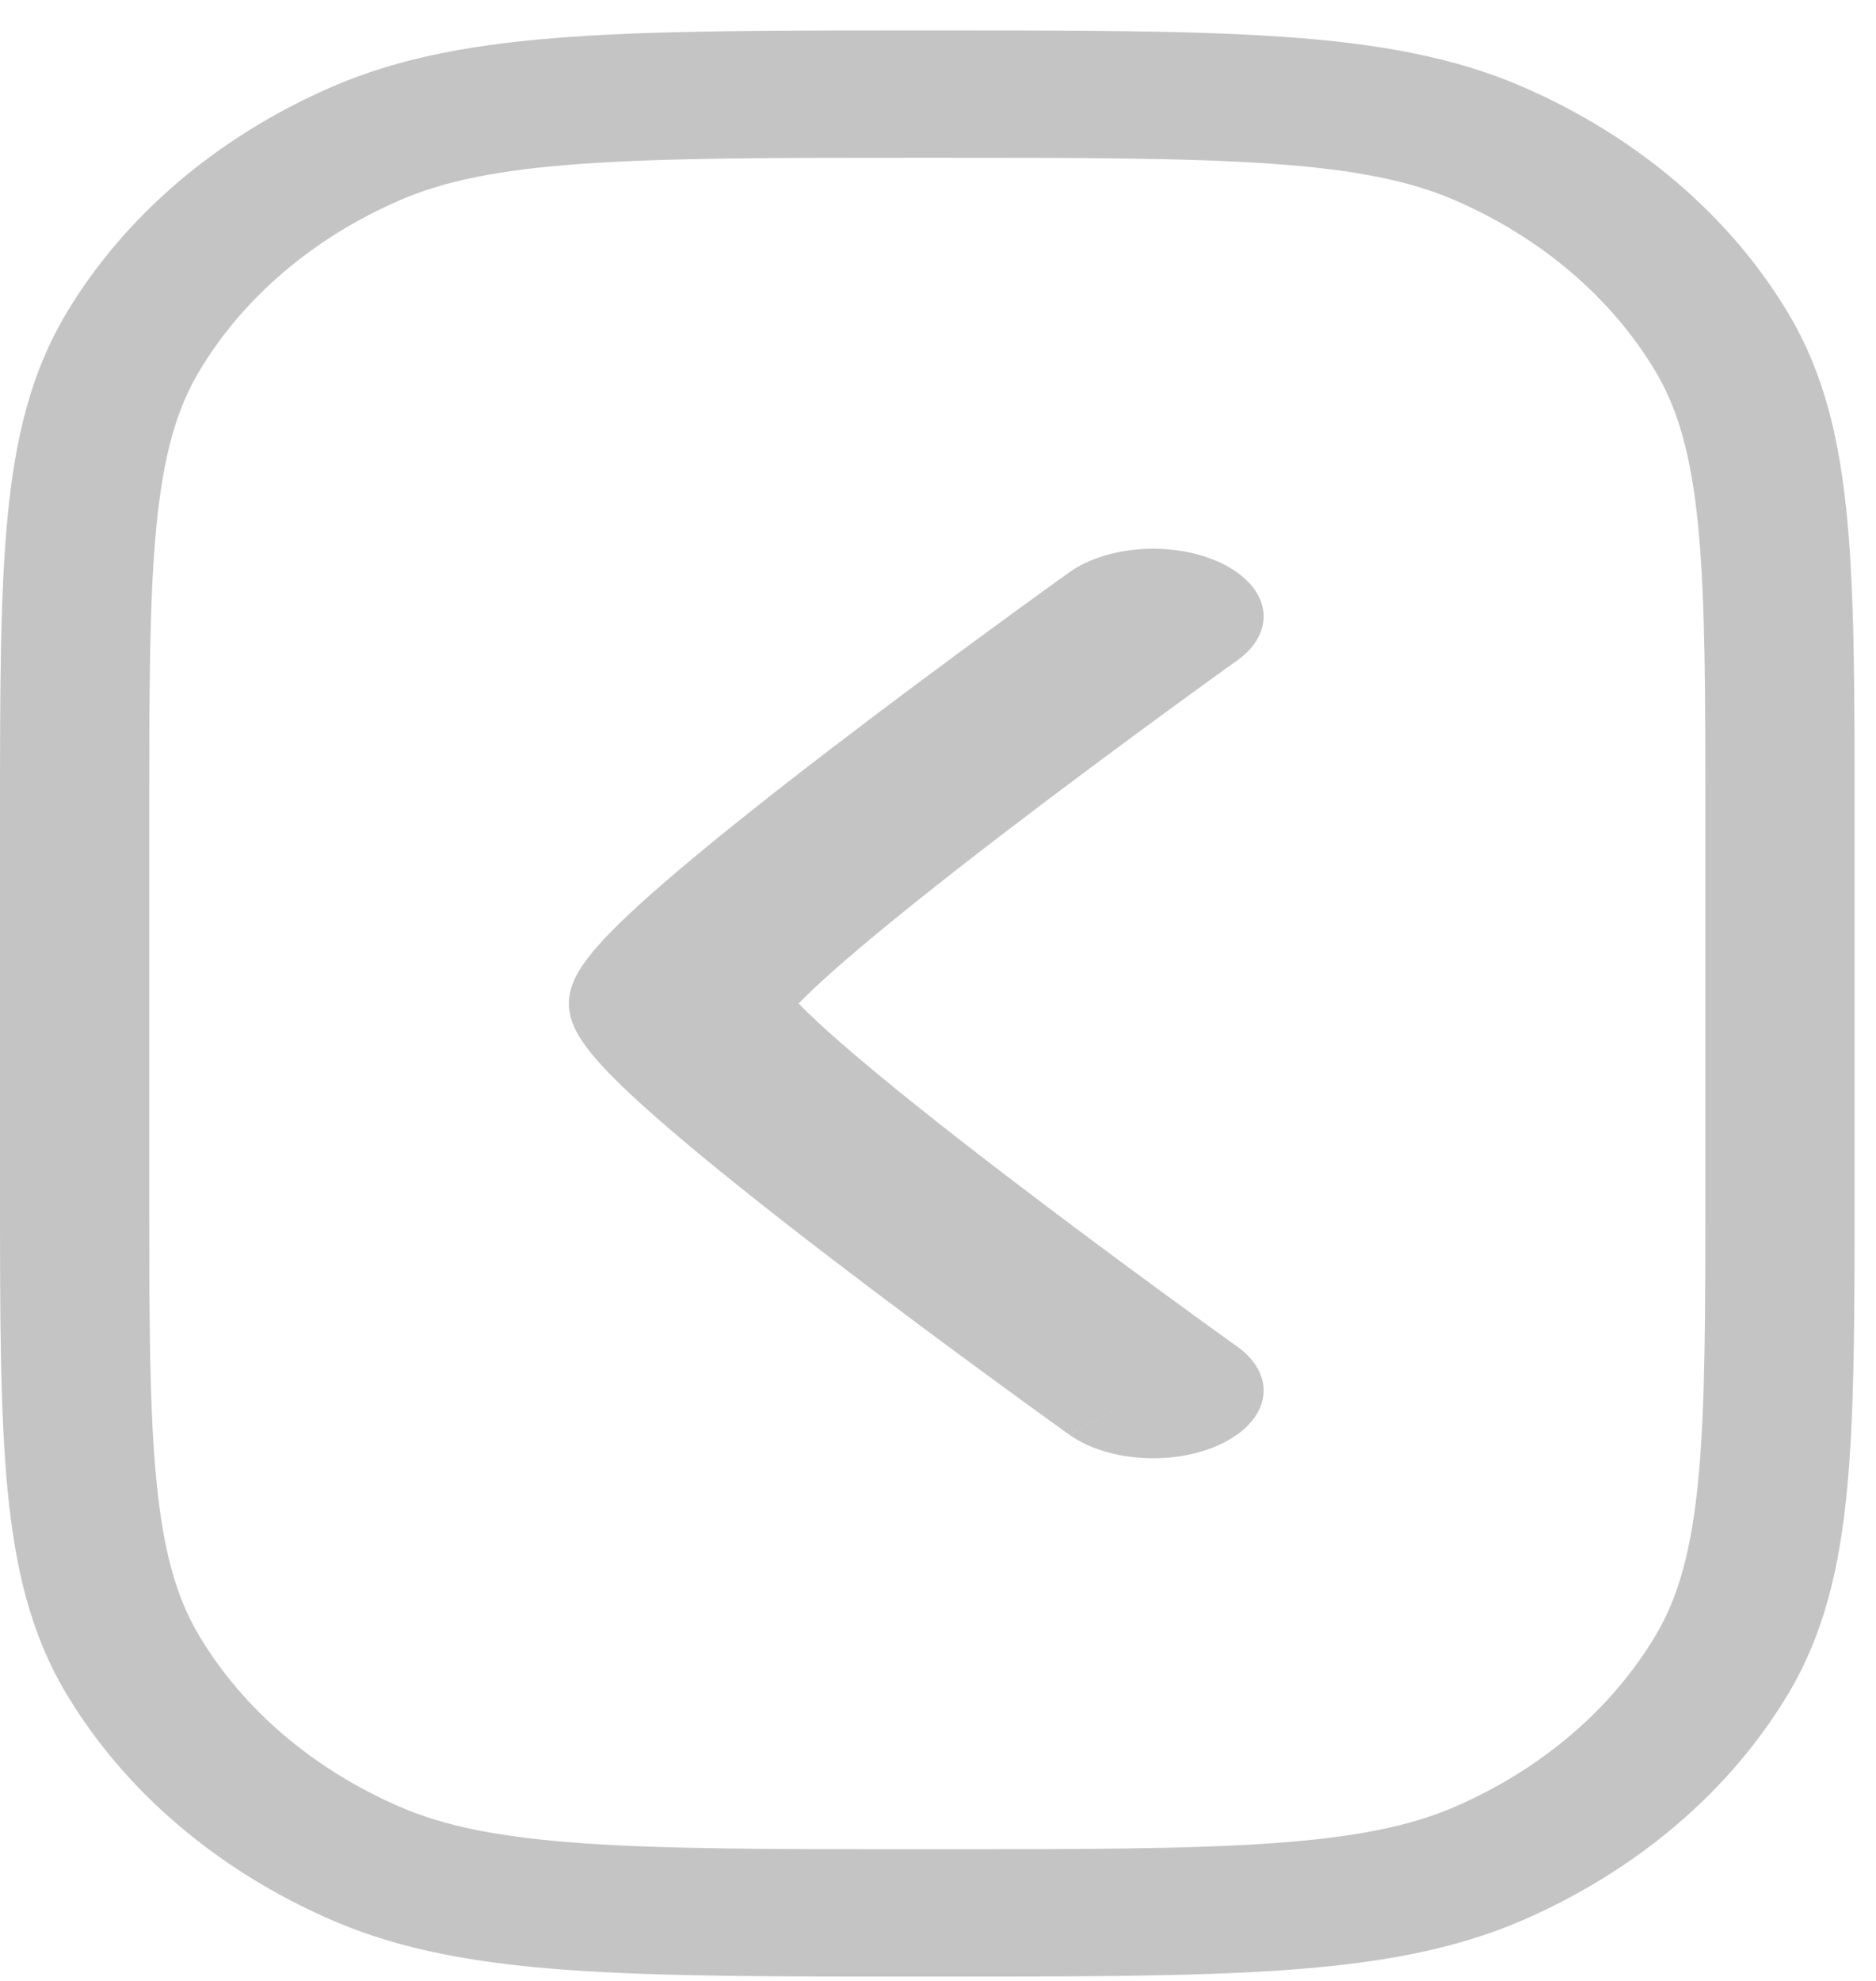 <svg width="54" height="57" viewBox="0 0 54 57" fill="none" xmlns="http://www.w3.org/2000/svg">
<path fill-rule="evenodd" clip-rule="evenodd" d="M53.384 23.559L53.384 34.191C53.384 37.786 53.384 40.595 53.168 42.852C52.948 45.147 52.494 47.031 51.478 48.731C49.802 51.538 47.126 53.82 43.836 55.25C41.842 56.116 39.633 56.504 36.943 56.691C34.297 56.876 31.003 56.876 26.788 56.876L26.596 56.876C22.382 56.876 19.087 56.876 16.442 56.691C13.751 56.504 11.543 56.116 9.549 55.25C6.258 53.82 3.583 51.538 1.906 48.731C0.89 47.031 0.436 45.147 0.216 42.852C-9.89491e-06 40.595 1.16974e-06 37.786 1.21285e-05 34.191L1.06927e-05 23.56C-1.23675e-06 19.965 -1.30603e-05 17.156 0.216 14.899C0.436 12.604 0.89 10.72 1.906 9.02C3.583 6.213 6.258 3.931 9.549 2.501C11.543 1.635 13.751 1.247 16.442 1.06C19.087 0.875 22.382 0.875 26.596 0.875L26.789 0.875C31.003 0.875 34.297 0.875 36.943 1.06C39.633 1.247 41.842 1.635 43.836 2.501C47.126 3.931 49.802 6.213 51.478 9.02C52.494 10.72 52.948 12.604 53.168 14.899C53.384 17.156 53.384 19.965 53.384 23.559ZM48.887 15.197C48.689 13.129 48.307 11.781 47.651 10.683C46.386 8.566 44.368 6.844 41.886 5.765C40.598 5.206 39.018 4.88 36.593 4.711C34.142 4.54 31.023 4.539 26.692 4.539C22.361 4.539 19.242 4.54 16.792 4.711C14.366 4.88 12.786 5.206 11.499 5.765C9.016 6.844 6.998 8.566 5.733 10.683C5.077 11.781 4.695 13.129 4.497 15.197C4.297 17.287 4.295 19.948 4.295 23.642L4.295 34.109C4.295 37.803 4.297 40.464 4.497 42.554C4.695 44.622 5.077 45.97 5.733 47.068C6.998 49.185 9.016 50.907 11.499 51.986C12.786 52.545 14.366 52.871 16.792 53.04C19.242 53.211 22.361 53.212 26.692 53.212C31.023 53.212 34.142 53.211 36.593 53.04C39.018 52.871 40.598 52.545 41.886 51.986C44.368 50.907 46.386 49.185 47.651 47.068C48.307 45.97 48.689 44.622 48.887 42.554C49.087 40.464 49.089 37.803 49.089 34.109L49.089 23.642C49.089 19.948 49.087 17.287 48.887 15.197Z" fill="#C4C4C4"/>
<path fill-rule="evenodd" clip-rule="evenodd" d="M35.263 16.259C36.597 16.96 36.751 18.19 35.608 19.007L33.192 17.739L30.776 16.471C31.92 15.653 33.928 15.559 35.263 16.259ZM22.988 28.875C23.288 28.564 23.725 28.159 24.286 27.672C25.509 26.611 27.166 25.298 28.858 24.003C30.543 22.713 32.231 21.463 33.501 20.534C34.135 20.07 34.663 19.688 35.032 19.421L35.459 19.114L35.608 19.007L33.192 17.739C30.776 16.471 30.776 16.471 30.776 16.471L30.618 16.584L30.18 16.899C29.803 17.171 29.266 17.561 28.622 18.032C27.334 18.974 25.613 20.248 23.889 21.568C22.172 22.883 20.421 24.267 19.087 25.424C18.424 25.999 17.825 26.552 17.379 27.03C17.157 27.268 16.94 27.523 16.769 27.776C16.633 27.977 16.374 28.39 16.374 28.875C16.374 29.361 16.633 29.774 16.769 29.975C16.94 30.228 17.157 30.483 17.379 30.721C17.825 31.199 18.424 31.752 19.087 32.327C20.421 33.484 22.172 34.869 23.889 36.183C25.613 37.504 27.334 38.777 28.622 39.719C29.266 40.19 29.803 40.58 30.18 40.852L30.618 41.167L30.773 41.278C30.773 41.278 30.776 41.28 33.192 40.012L30.776 41.28C31.92 42.098 33.928 42.192 35.263 41.492C36.597 40.791 36.751 39.561 35.608 38.744L35.459 38.638L35.032 38.33C34.663 38.063 34.135 37.681 33.501 37.217C32.231 36.288 30.543 35.038 28.858 33.748C27.166 32.453 25.509 31.14 24.286 30.079C23.725 29.592 23.288 29.187 22.988 28.875ZM22.649 29.266C22.649 29.266 22.649 29.266 22.649 29.266V29.266Z" fill="#C4C4C4"/>
</svg>

